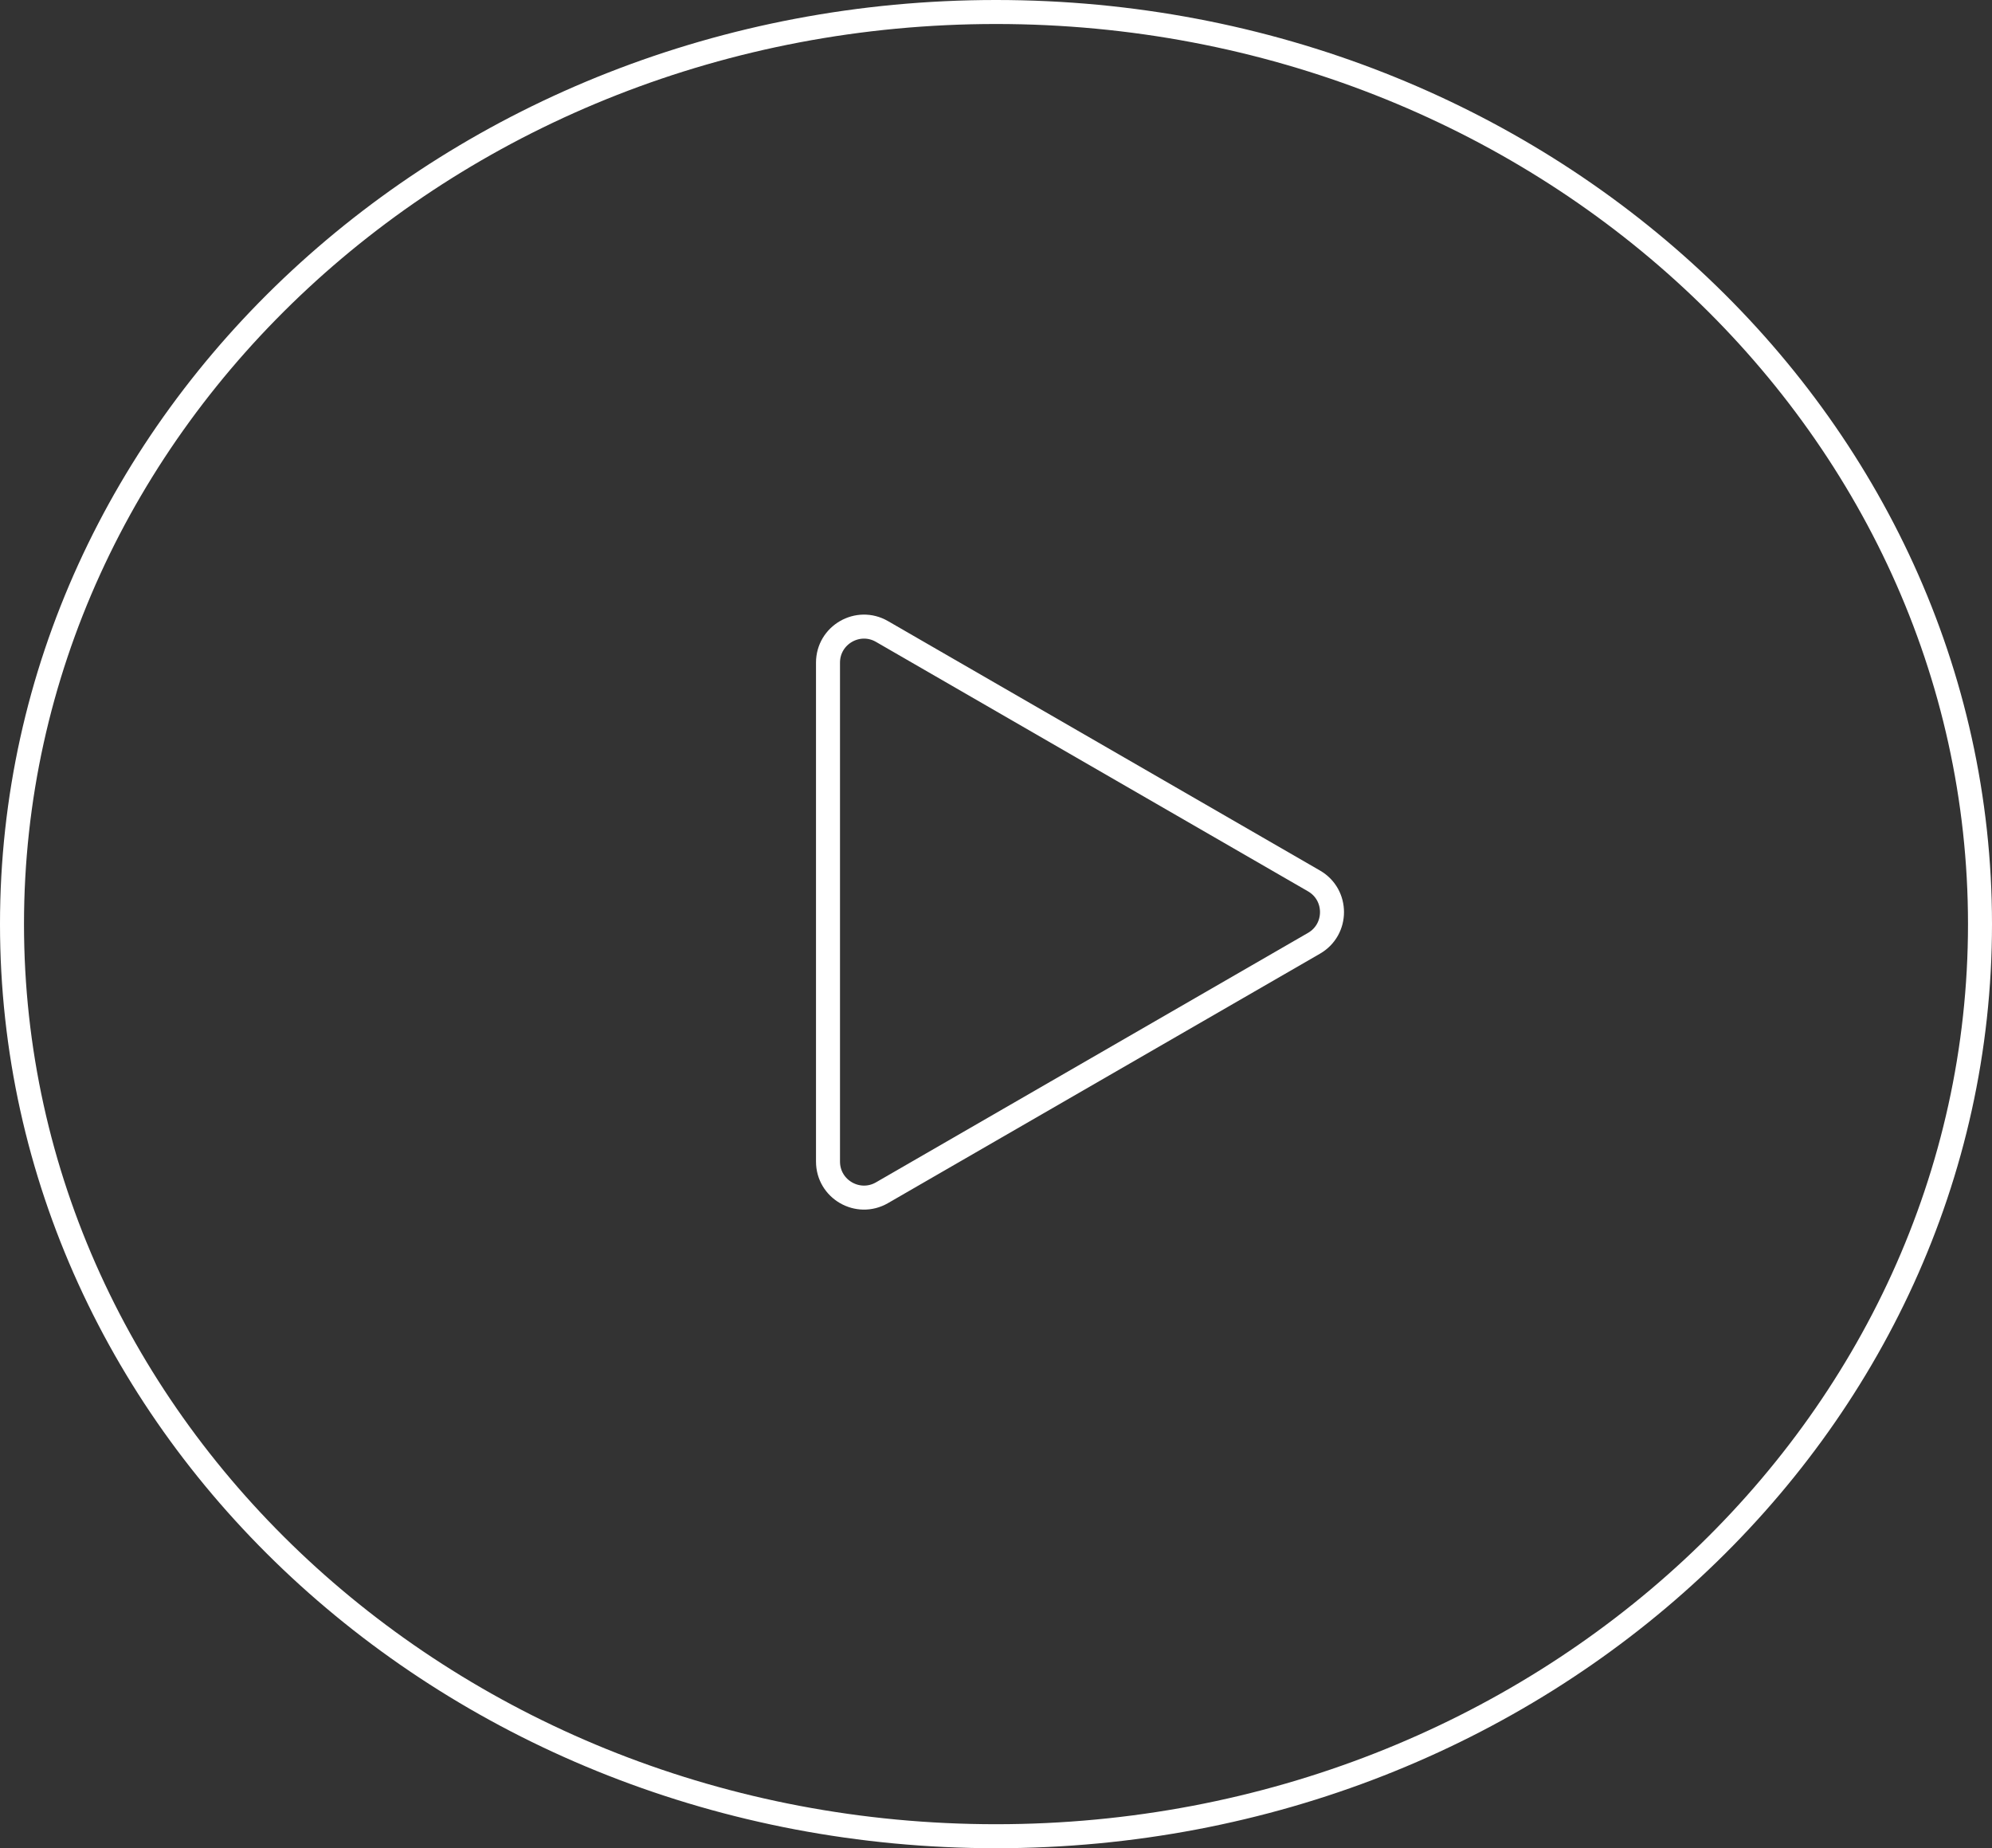 <svg width="83" height="77" viewBox="0 0 83 77" fill="none" xmlns="http://www.w3.org/2000/svg">
<rect x="0" y="0" width="83" height="77" fill="#333333" stroke="none"/>
<path d="M82.5 38.5C82.5 59.452 64.18 76.5 41.5 76.5C18.82 76.5 0.5 59.452 0.5 38.5C0.5 17.548 18.82 0.5 41.5 0.5C64.18 0.5 82.5 17.548 82.5 38.5Z" stroke="white"/>
<path d="M54.75 36.701C55.75 37.278 55.75 38.722 54.75 39.299L36.75 49.691C35.75 50.269 34.5 49.547 34.5 48.392L34.5 27.608C34.5 26.453 35.75 25.731 36.75 26.309L54.75 36.701Z" stroke="white"/>
</svg>
